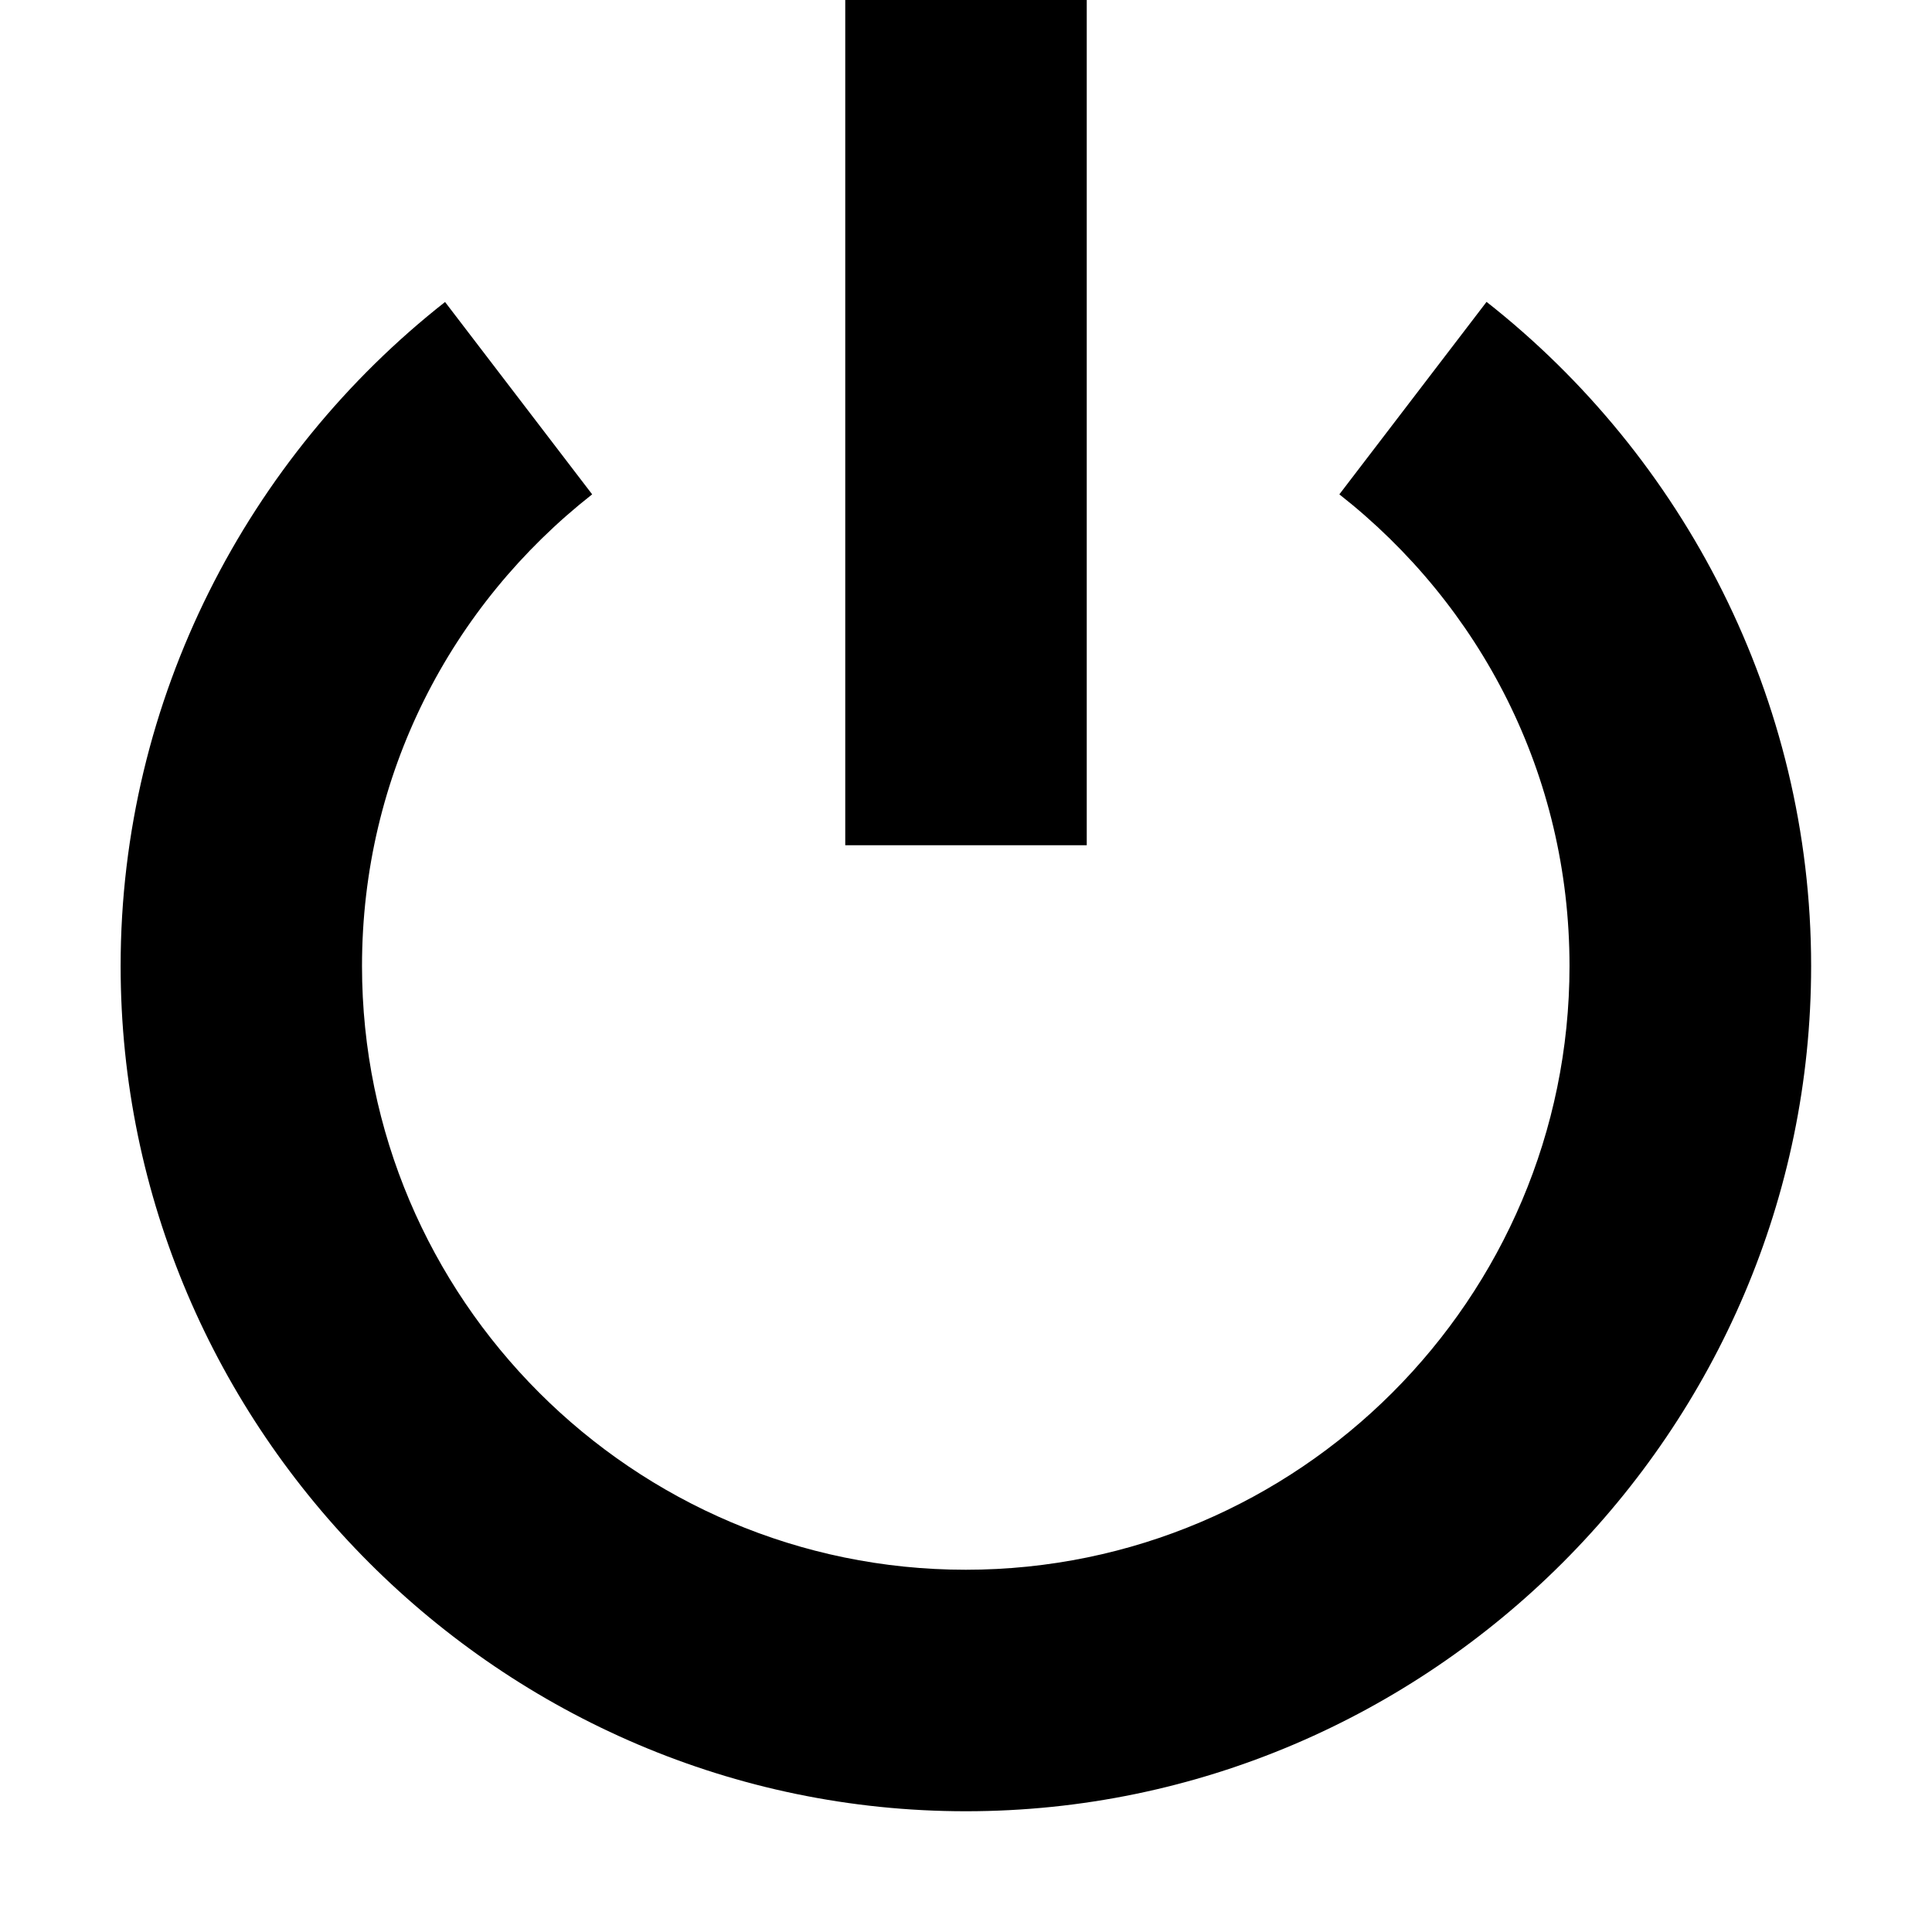 <svg xmlns="http://www.w3.org/2000/svg" version="1.1" width="16" height="16" data-icon="power-standby" data-container-transform="translate(1)" viewBox="0 0 16 16">
  <g transform="translate(1)">
    <path d="M6 0v7h2v-7h-2zm-3.313 2.5c-1.63 1.281-2.688 3.284-2.688 5.5 0 3.845 3.155 7 7 7s7-3.155 7-7c0-2.216-1.058-4.219-2.688-5.5l-1.219 1.594c1.17.919 1.906 2.322 1.906 3.906 0 2.755-2.245 5-5 5s-5-2.245-5-5c0-1.584.736-2.987 1.906-3.906l-1.219-1.594z"
    />
  </g>
</svg>